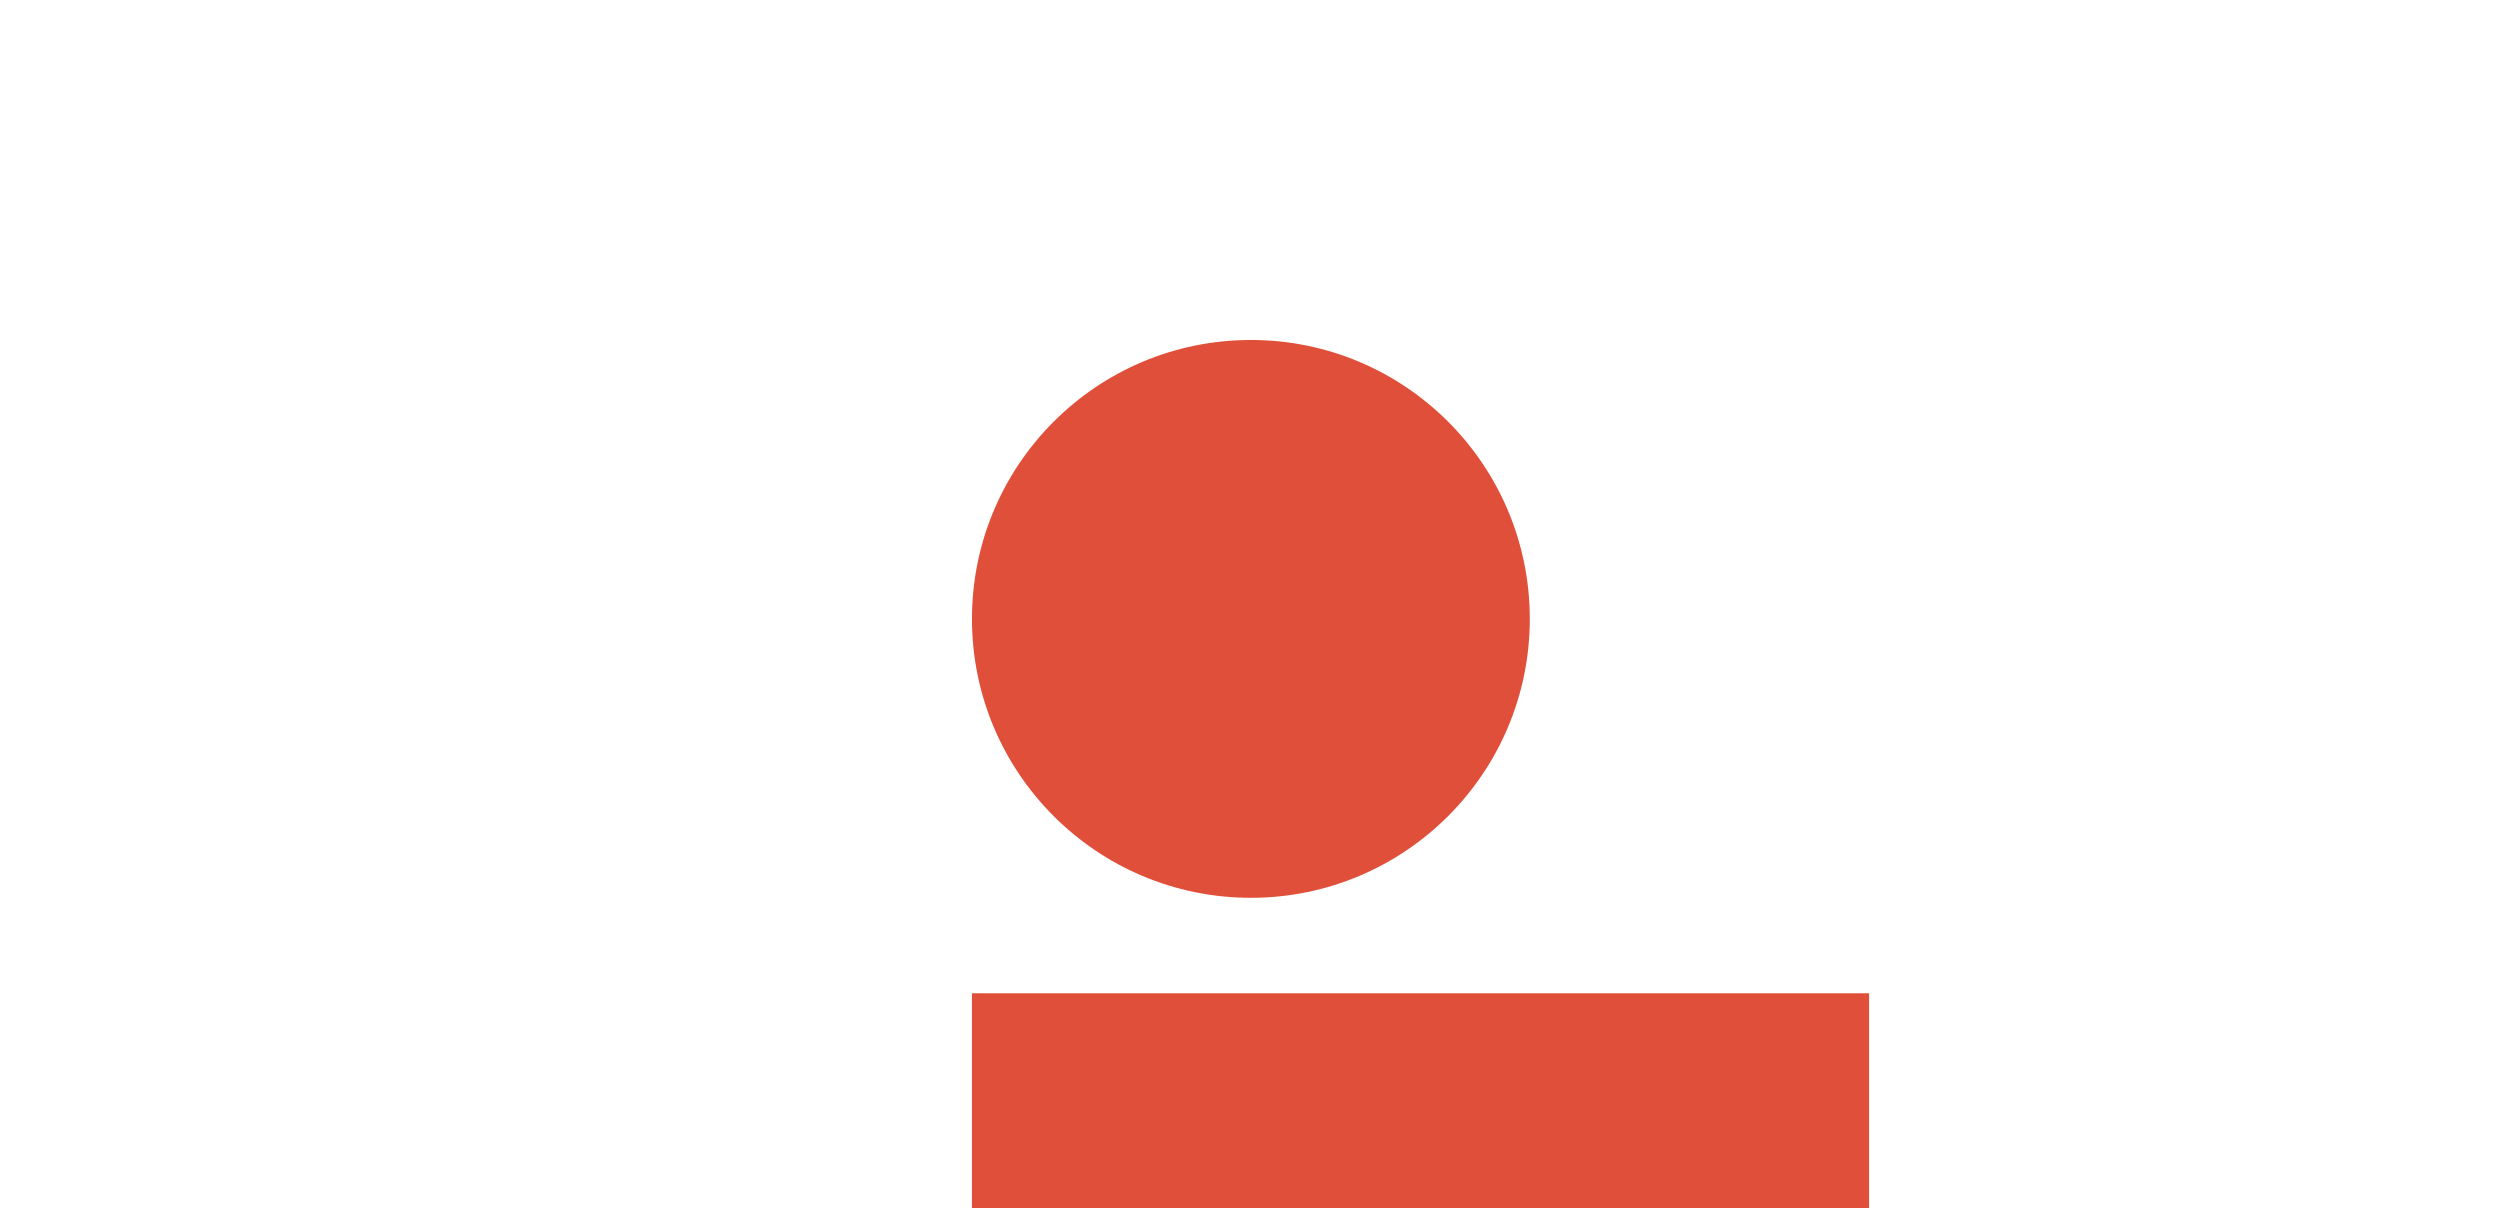 <?xml version="1.0" encoding="utf-8"?>
<!-- Generator: Adobe Illustrator 24.1.2, SVG Export Plug-In . SVG Version: 6.00 Build 0)  -->
<svg version="1.1" xmlns="http://www.w3.org/2000/svg" xmlns:xlink="http://www.w3.org/1999/xlink" x="0px" y="0px"
	 viewBox="0 0 198.54 95.97" style="enable-background:new 0 0 198.54 95.97;" xml:space="preserve">
<style type="text/css">
	.st0{display:none;}
	.st1{display:inline;}
	.st2{fill:#E04F39;}
	.st3{display:inline;fill:#E04F39;}
</style>
<g id="Camada_7" class="st0">
	<g class="st1">
		<circle class="st2" cx="47.14" cy="49.21" r="22.15"/>
		<circle class="st2" cx="99.42" cy="49.21" r="22.15"/>
		<circle class="st2" cx="151.7" cy="49.21" r="22.15"/>
		<rect x="0.07" y="0.11" class="st2" width="17.07" height="71.25"/>
		<rect x="181.42" y="0.11" class="st2" width="17.07" height="71.25"/>
	</g>
</g>
<g id="Camada_8" class="st0">
	<circle class="st3" cx="99.1" cy="49.18" r="22.15"/>
	<rect x="128.83" y="0.08" class="st3" width="17.07" height="71.25"/>
</g>
<g id="Camada_9">
	<circle class="st2" cx="99.34" cy="49.15" r="22.15"/>
	
		<rect x="104.28" y="51.79" transform="matrix(-1.836970e-16 1 -1 -1.836970e-16 200.226 -25.398)" class="st2" width="17.07" height="71.25"/>
</g>
<g id="Camada_10" class="st0">
	<circle class="st3" cx="99.46" cy="49.34" r="22.15"/>
	<rect x="52.39" y="0.24" class="st3" width="17.07" height="71.25"/>
</g>
<g id="Camada_6" class="st0">
	<circle class="st3" cx="99.37" cy="49.15" r="22.15"/>
	
		<rect x="77.36" y="-24.74" transform="matrix(6.123234e-17 -1 1 6.123234e-17 75.011 96.781)" class="st3" width="17.07" height="71.25"/>
</g>
</svg>
